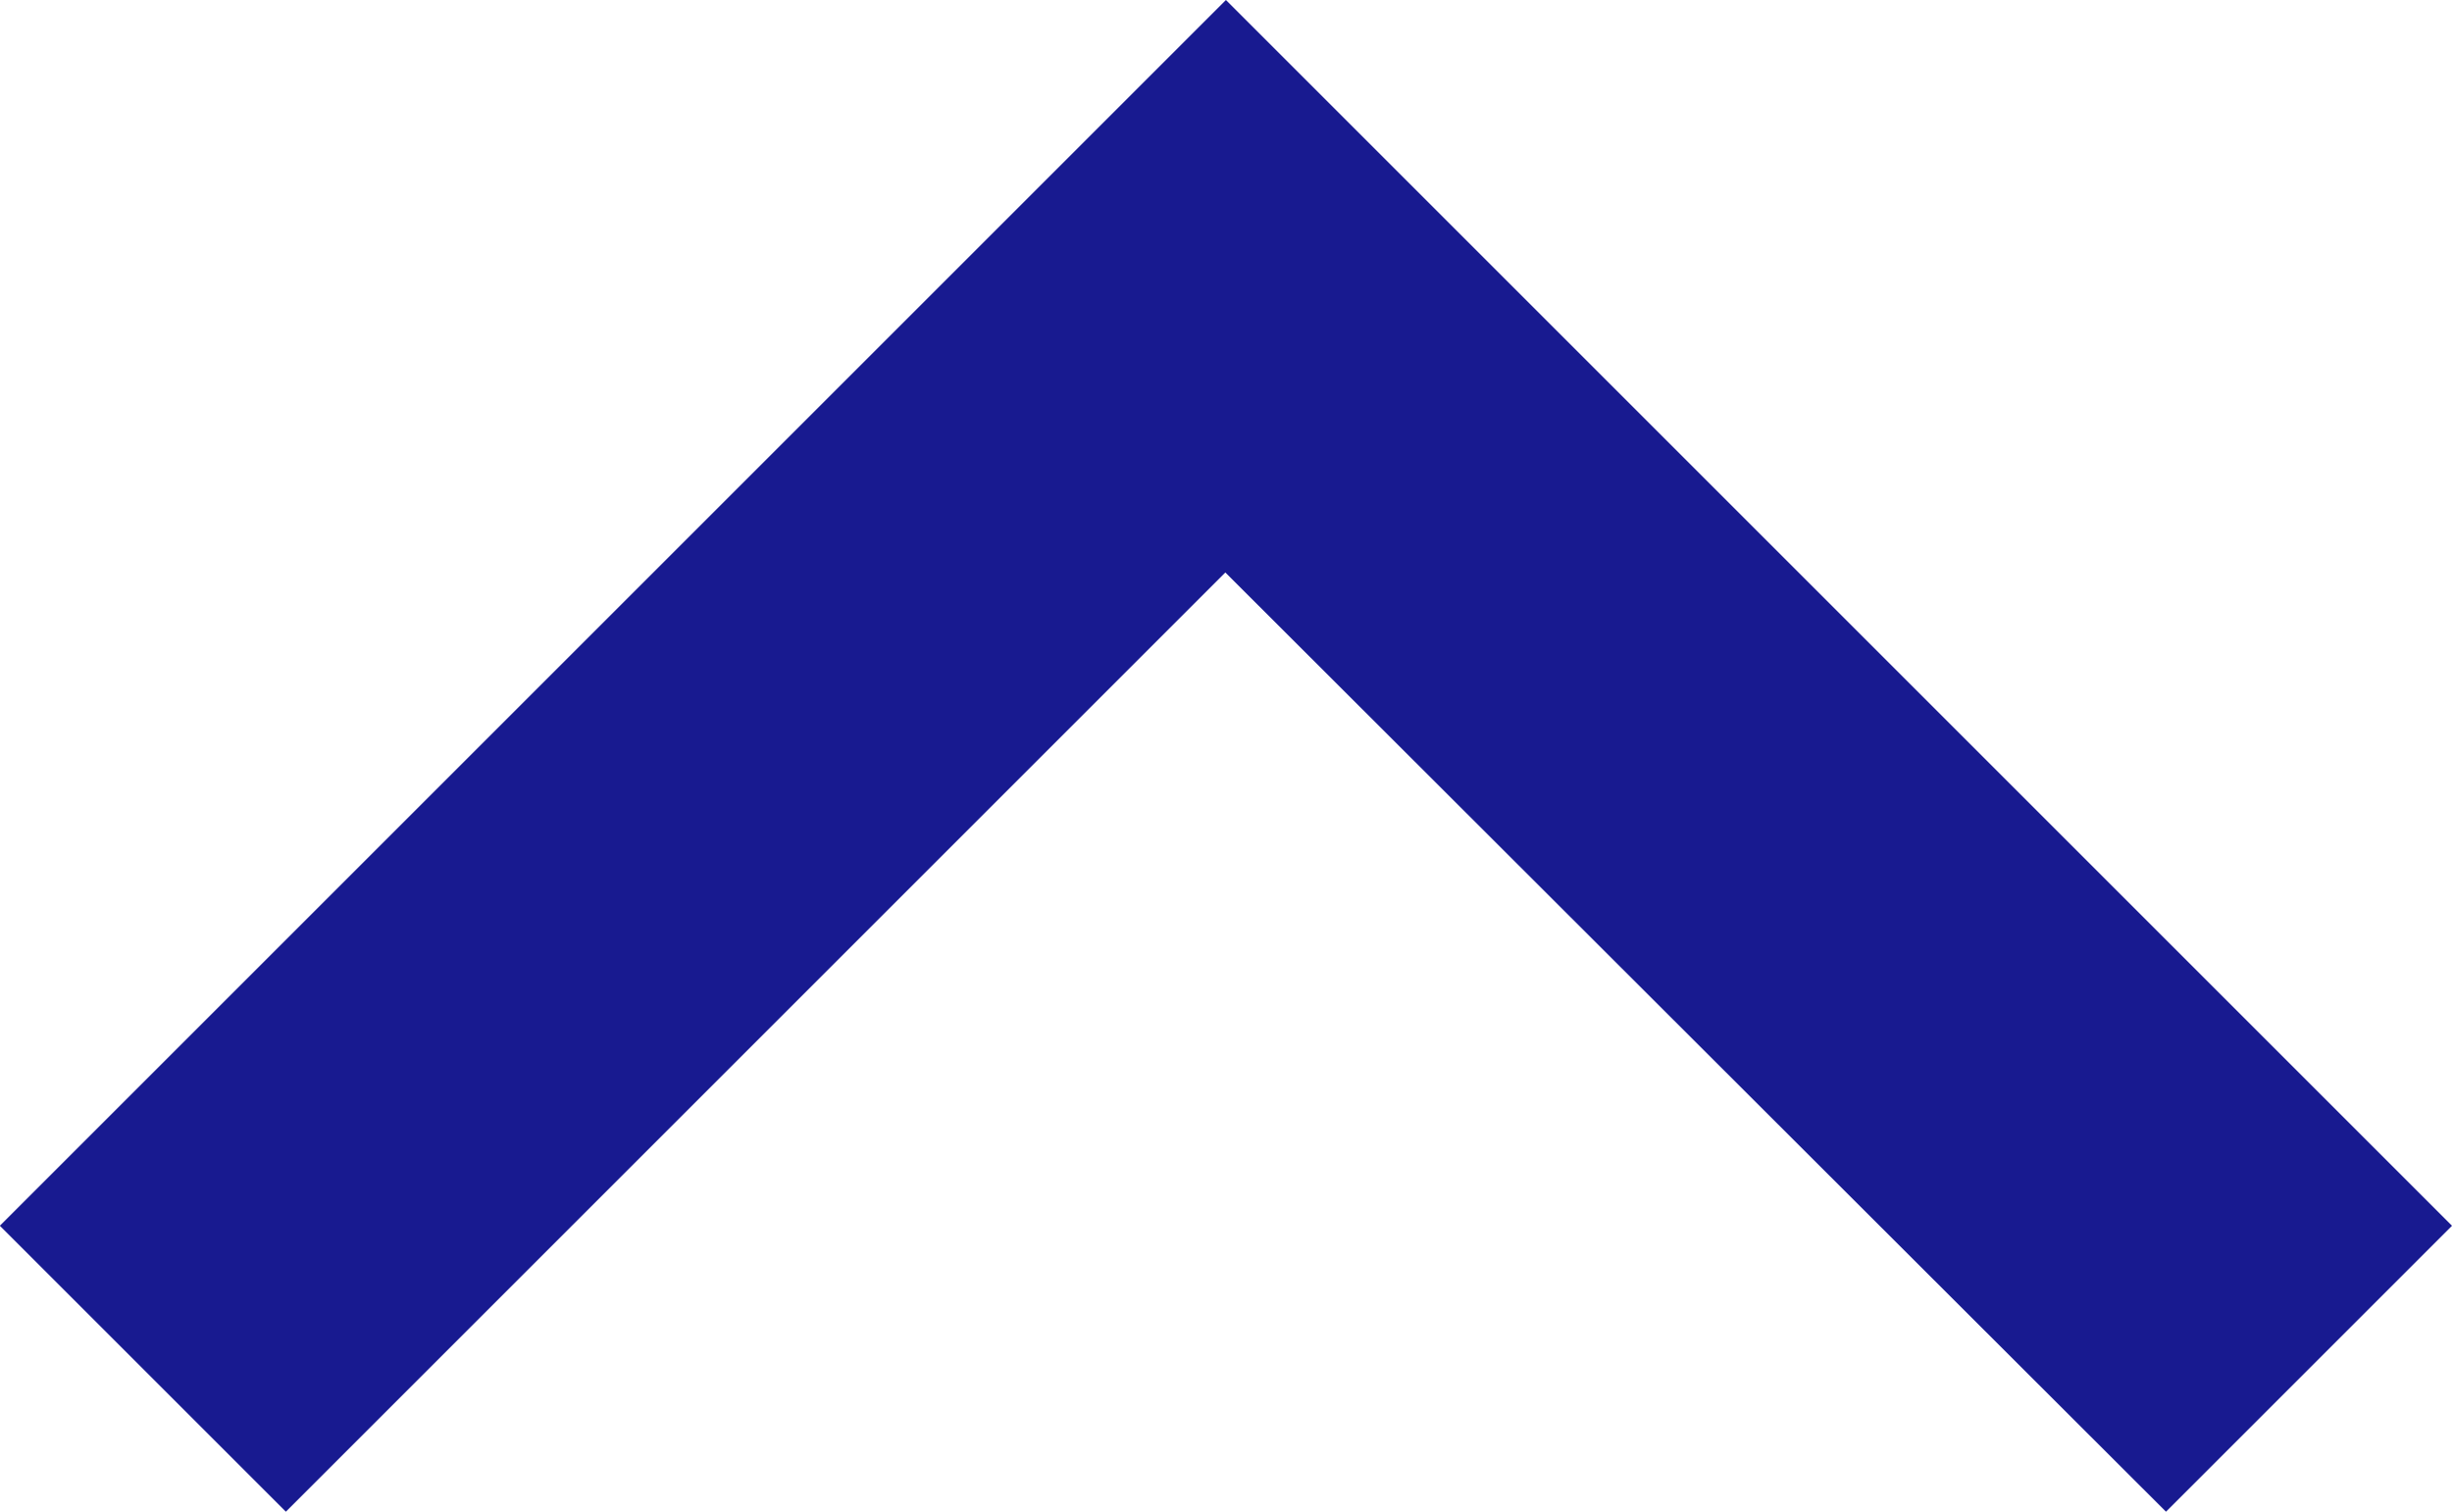 <svg xmlns="http://www.w3.org/2000/svg" width="16.443" height="10.14" viewBox="0 0 16.443 10.14">
  <g id="keyboard-left-arrow-button" transform="translate(-262.557 -90.65) rotate(90)">
    <g id="chevron-left" transform="translate(90.65 1)">
      <path id="Path_280" data-name="Path 280" d="M68.79,1.918,66.872,0,58.65,8.222l8.222,8.222,1.918-1.918-6.3-6.3Z" transform="translate(-58.65 -280)" fill="#181a90"/>
    </g>
  </g>
</svg>
